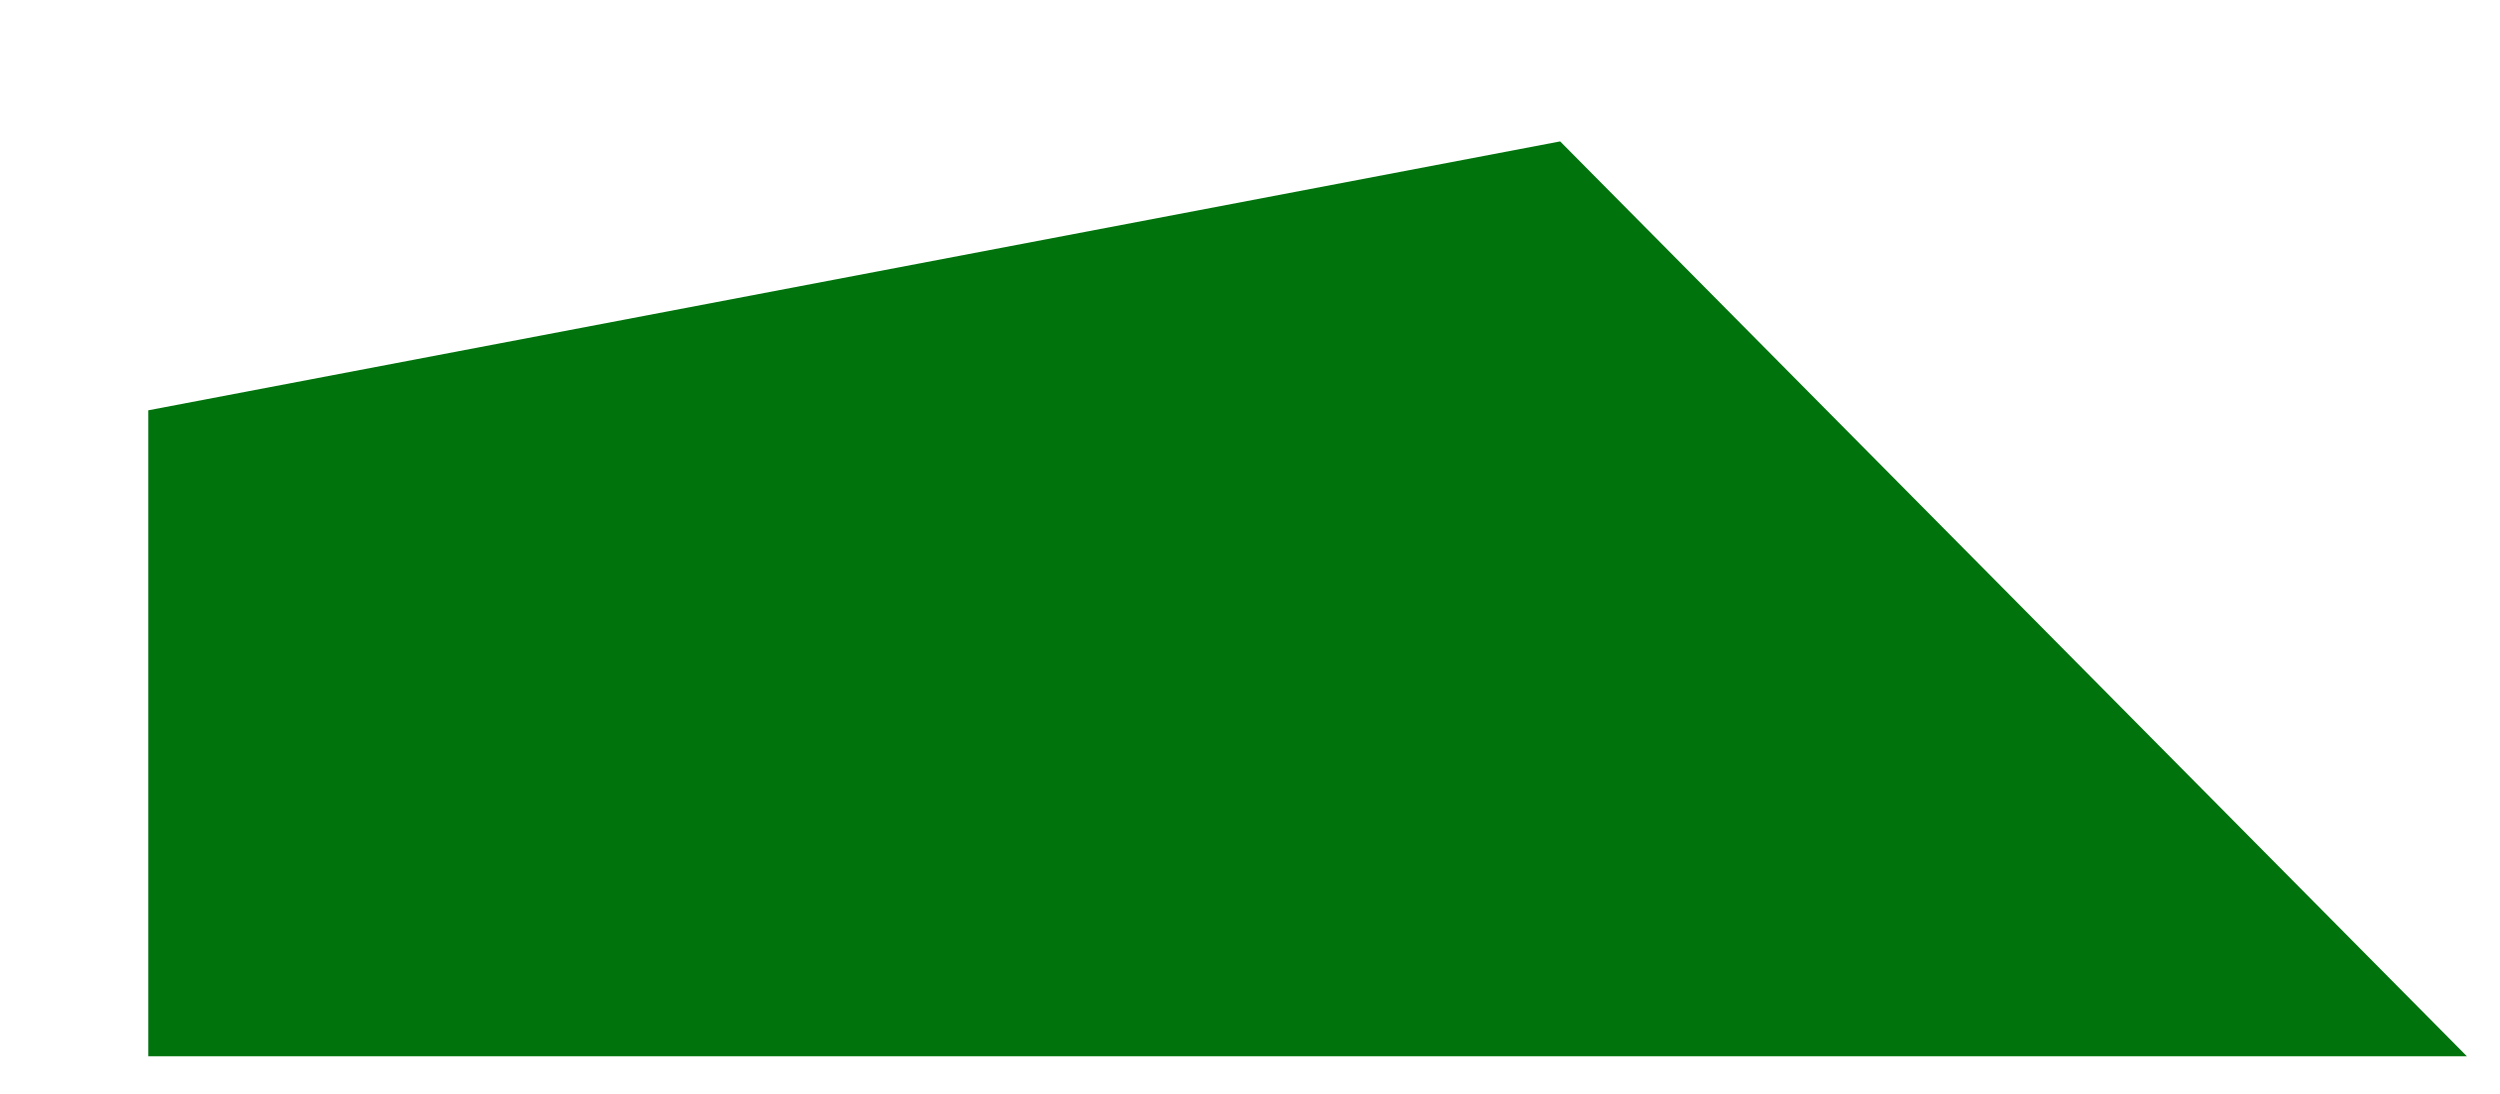 <svg width="16" height="7" viewBox="0 0 16 7" fill="none" xmlns="http://www.w3.org/2000/svg">
<path fill-rule="evenodd" clip-rule="evenodd" d="M0.949 2.626V6.76H15.788L9.985 0.905L0.949 2.626Z" fill="#00730C"/>
</svg>
